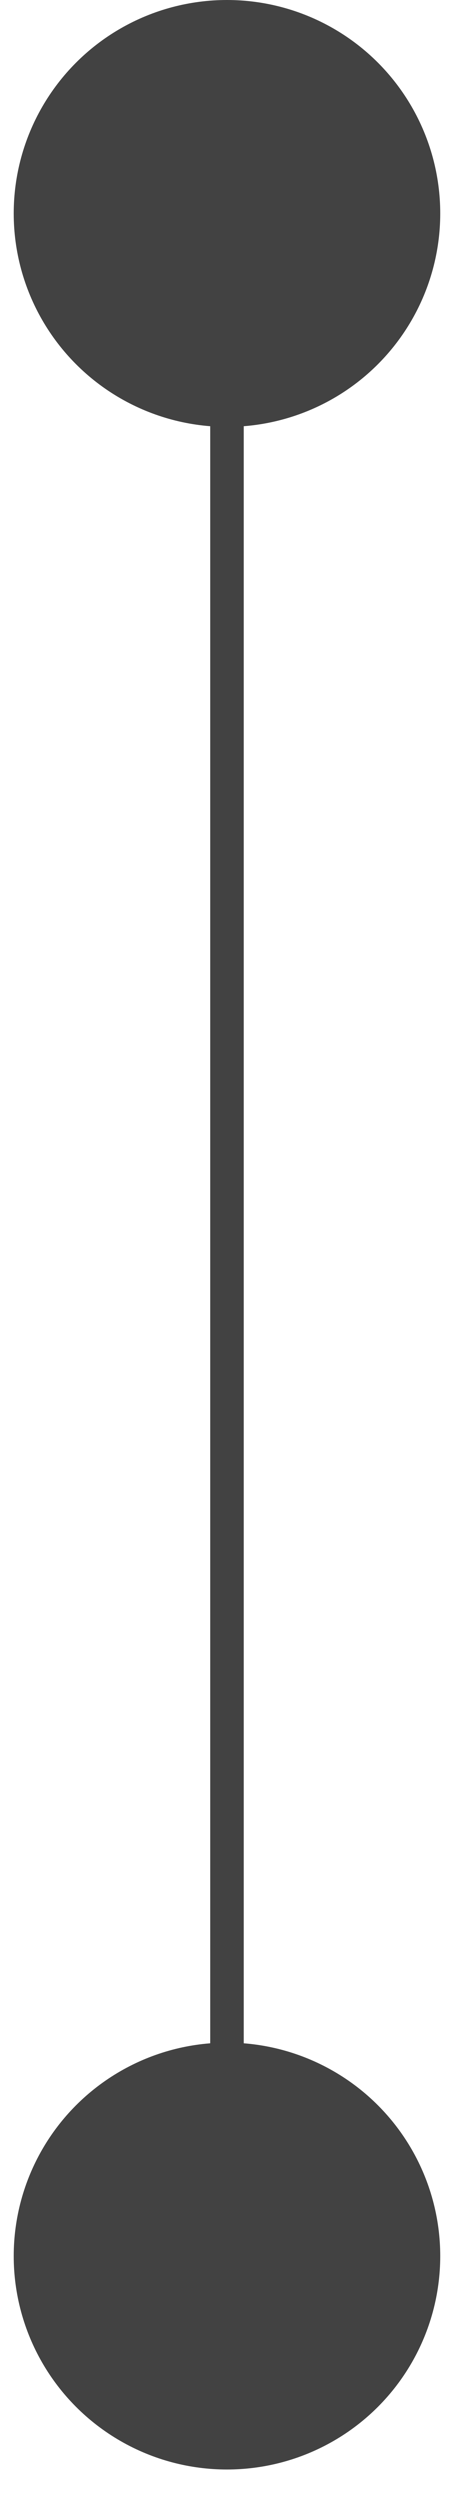 <svg width="15" height="82" viewBox="0 0 15 82" fill="none" xmlns="http://www.w3.org/2000/svg">
<ellipse cx="7.45" cy="74.001" rx="7" ry="7.001" fill="#424242"/>
<ellipse cx="7.45" cy="7.001" rx="7" ry="7.001" fill="#424242"/>
<line x1="7.45" y1="73" x2="7.45" y2="6" stroke="#424242" stroke-width="1.1"/>
</svg>
